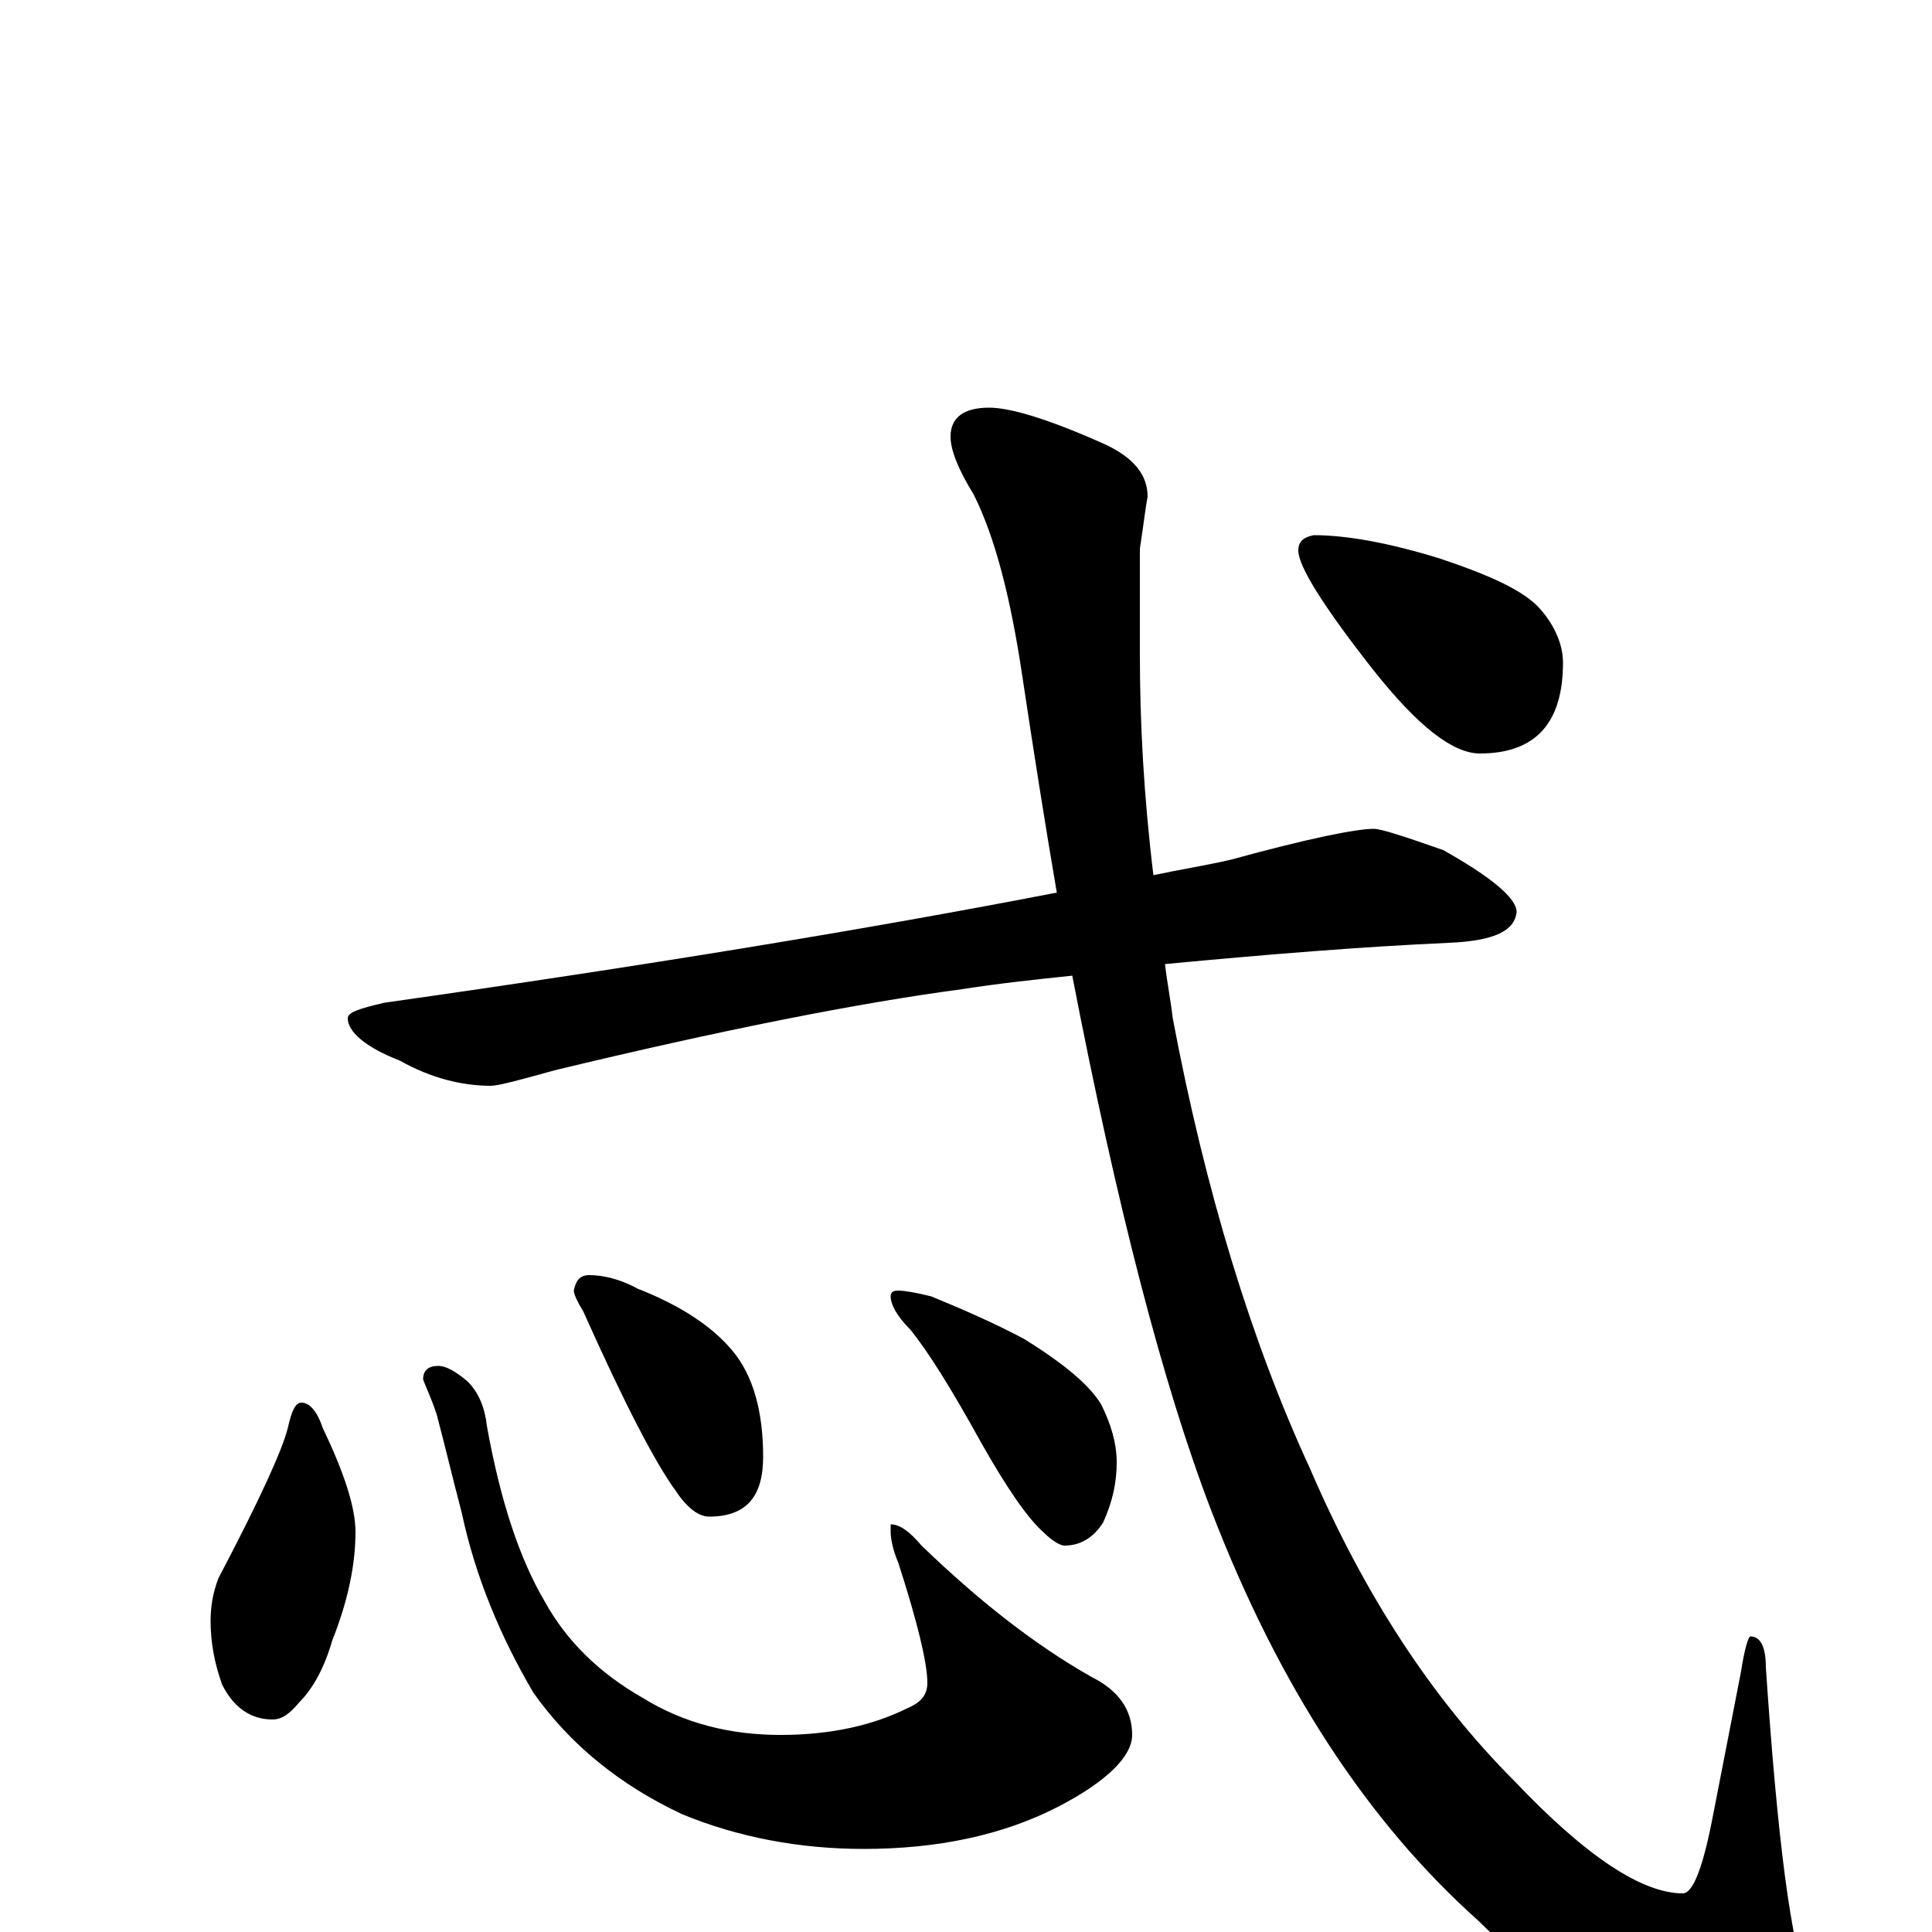<?xml version="1.0" encoding="utf-8" ?>
<!DOCTYPE svg PUBLIC "-//W3C//DTD SVG 1.1//EN" "http://www.w3.org/Graphics/SVG/1.1/DTD/svg11.dtd">
<svg version="1.1" id="Layer_1" xmlns="http://www.w3.org/2000/svg" xmlns:xlink="http://www.w3.org/1999/xlink" x="0px" y="145px" width="1000px" height="1000px" viewBox="0 0 1000 1000" enable-background="new 0 0 1000 1000" xml:space="preserve">
<g id="Layer_1">
<path id="glyph" transform="matrix(1 0 0 -1 0 1000)" d="M711,571C715,571 727,567 747,560C772,546 785,535 785,528C784,518 773,513 750,512C705,510 656,506 603,501C604,492 606,482 607,473C624,383 648,305 678,240C706,175 741,121 784,78C821,39 850,20 871,20C876,20 881,32 886,57l15,77C903,147 905,153 906,153C911,153 914,148 914,137C920,48 927,-7 936,-28C941,-41 944,-50 945,-54C945,-70 936,-78 918,-78C873,-78 822,-50 765,6C708,57 662,127 627,218C602,283 578,376 555,495C536,493 517,491 498,488C445,481 374,467 287,446C269,441 258,438 254,438C239,438 223,442 207,451C189,458 180,466 180,473C180,476 186,478 199,481C333,500 449,519 547,538C541,573 535,611 529,651C523,691 515,722 504,744C496,757 492,767 492,774C492,784 499,789 512,789C523,789 543,783 572,770C587,763 594,754 594,743C593,738 592,729 590,716C590,691 590,672 590,661C590,626 592,588 597,547C611,550 624,552 637,555C677,566 702,571 711,571M156,274C160,274 164,270 167,261C178,238 184,220 184,207C184,190 180,171 172,151C168,137 162,126 155,119C150,113 146,110 141,110C130,110 121,116 115,128C111,139 109,150 109,161C109,168 110,175 113,183C134,223 146,249 149,261C151,270 153,274 156,274M227,293C231,293 236,290 242,285C248,279 251,271 252,262C259,223 269,193 282,171C293,151 310,134 333,121C354,108 378,102 404,102C430,102 452,107 470,116C477,119 480,123 480,129C480,139 475,160 465,191C462,198 461,204 461,207l0,4C466,211 471,207 477,200C506,172 535,149 565,132C579,125 586,115 586,102C586,91 573,78 548,65C519,50 485,43 447,43C414,43 382,49 353,61C321,76 295,97 276,124C259,153 246,184 239,217C234,236 230,253 226,268C223,277 220,283 219,286C219,291 222,293 227,293M305,340C312,340 321,338 330,333C353,324 369,313 379,301C390,288 395,269 395,246C395,225 386,215 367,215C362,215 356,219 350,228C339,243 323,274 302,321C299,326 297,330 297,332C298,337 300,340 305,340M465,332C468,332 474,331 482,329C499,322 515,315 530,307C551,294 564,283 570,273C575,263 578,253 578,243C578,233 576,223 571,212C566,204 559,200 551,200C549,200 545,202 540,207C532,214 521,230 508,253C492,282 480,301 471,312C464,319 461,325 461,329C461,331 462,332 465,332M680,723C697,723 719,719 745,711C772,702 789,694 797,685C805,676 809,666 809,657C809,626 795,610 766,610C752,610 734,624 711,653C685,686 672,707 672,715C672,720 675,722 680,723z"/>
</g>
</svg>
